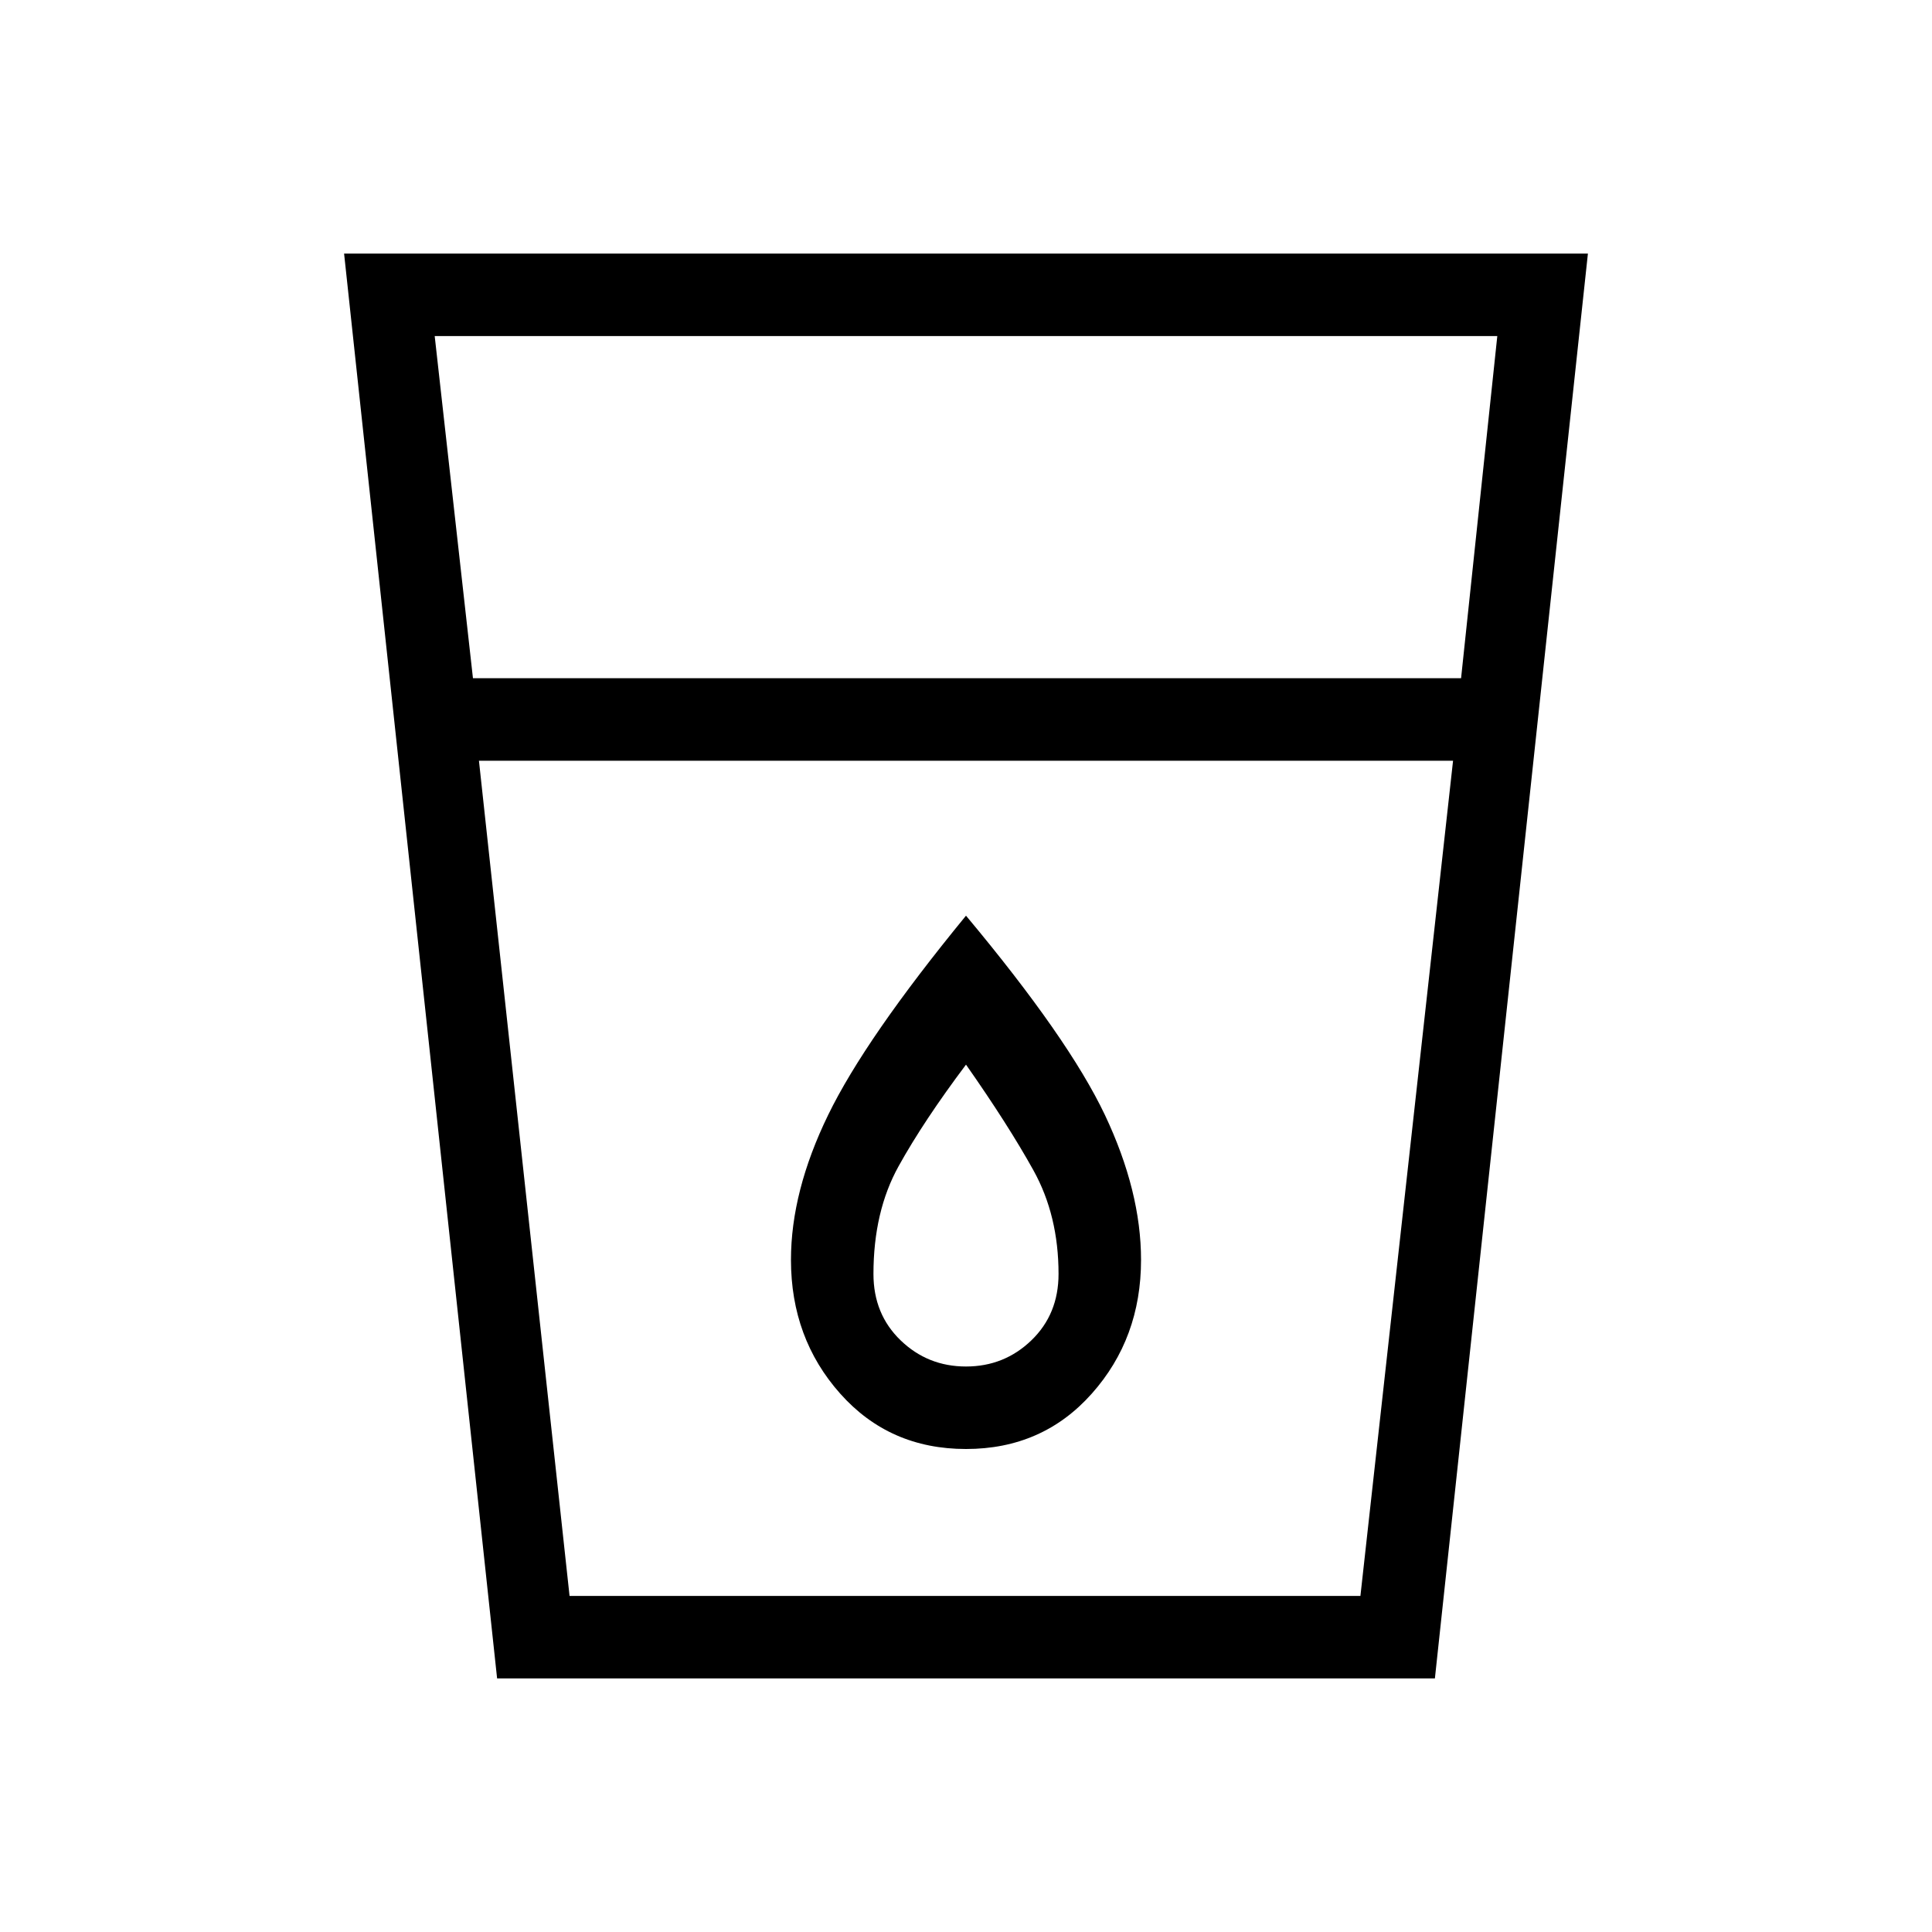 <svg xmlns="http://www.w3.org/2000/svg" height="20" width="20"><path d="M5.146 17.375 3.562 2.625h12.876l-1.584 14.75Zm.75-.854h8.187l.959-8.646H4.958Zm-1-9.5h10.229l.375-3.542h-11ZM10 15q.792 0 1.302-.573t.51-1.385q0-.709-.374-1.5-.376-.792-1.438-2.063-1.042 1.271-1.427 2.063-.385.791-.385 1.5 0 .812.51 1.385T10 15Zm0-.854q-.396 0-.677-.271t-.281-.687q0-.646.26-1.115T10 11.021q.438.625.698 1.094.26.468.26 1.073 0 .416-.281.687-.281.271-.677.271ZM4.958 7.875h10.084Z"/></svg>